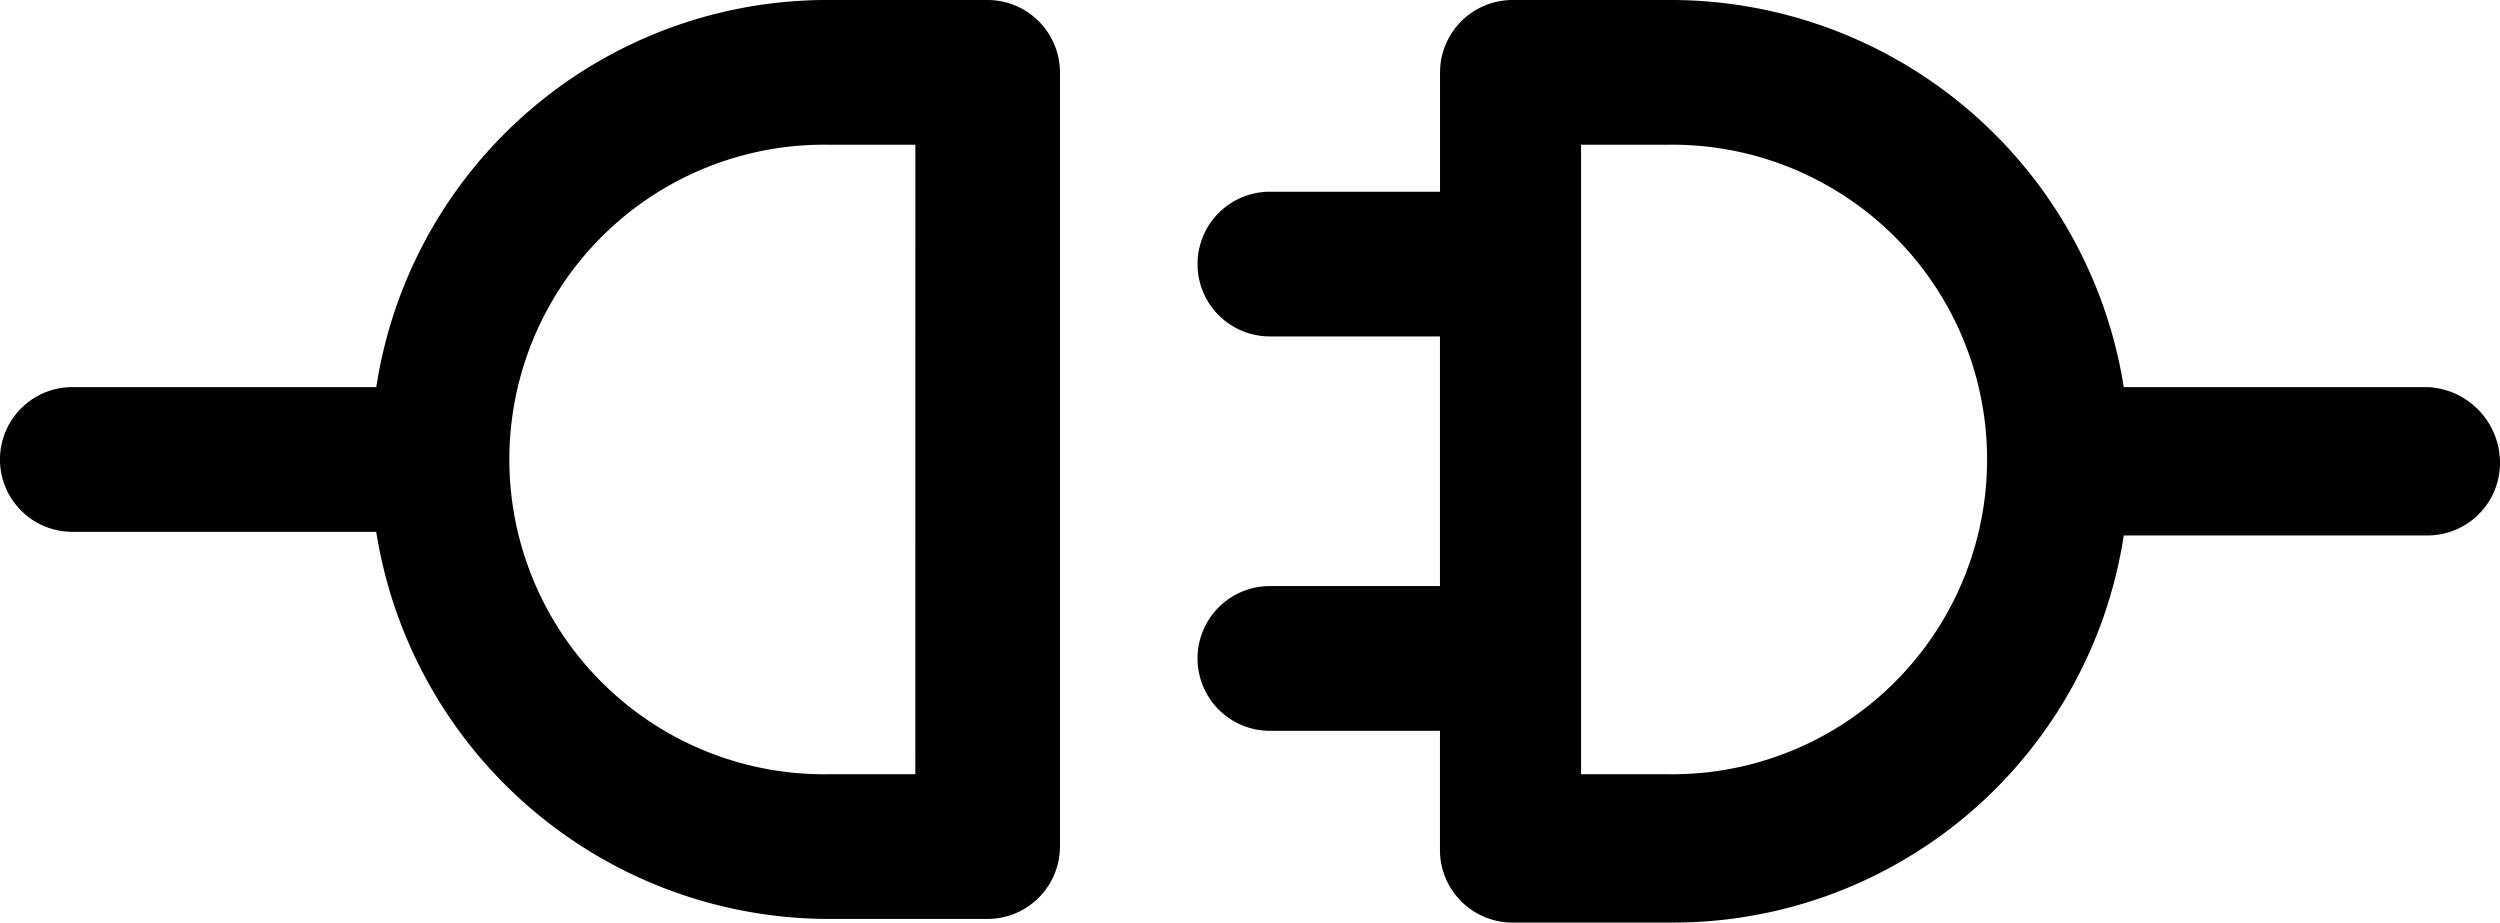 <svg xmlns="http://www.w3.org/2000/svg" width="40.647" height="15" viewBox="0 0 40.647 15">
  <g id="api_icon" transform="translate(-15.5 -46.4)">
    <path id="Path_2339" data-name="Path 2339" d="M31.559,46.4H28.971a7.415,7.415,0,0,0-7.353,6.294H16.676a1.176,1.176,0,1,0,0,2.353h4.941a7.461,7.461,0,0,0,7.353,6.294h2.588a1.18,1.18,0,0,0,1.176-1.176V47.576A1.18,1.18,0,0,0,31.559,46.4ZM30.382,58.988H28.971a5.118,5.118,0,1,1,0-10.235h1.412Z"/>
    <path id="Path_2340" data-name="Path 2340" d="M68.6,52.694H63.659A7.461,7.461,0,0,0,56.306,46.4H53.718a1.18,1.18,0,0,0-1.176,1.176v1.941H49.776a1.176,1.176,0,1,0,0,2.353h2.765v4.059H49.776a1.176,1.176,0,1,0,0,2.353h2.765v1.941A1.18,1.18,0,0,0,53.718,61.4h2.588a7.415,7.415,0,0,0,7.353-6.294H68.6a1.18,1.18,0,0,0,1.176-1.176A1.232,1.232,0,0,0,68.6,52.694ZM56.247,58.988H54.835V48.753h1.412a5.118,5.118,0,1,1,0,10.235Z" transform="translate(-13.629)"/>
  </g>
</svg>
